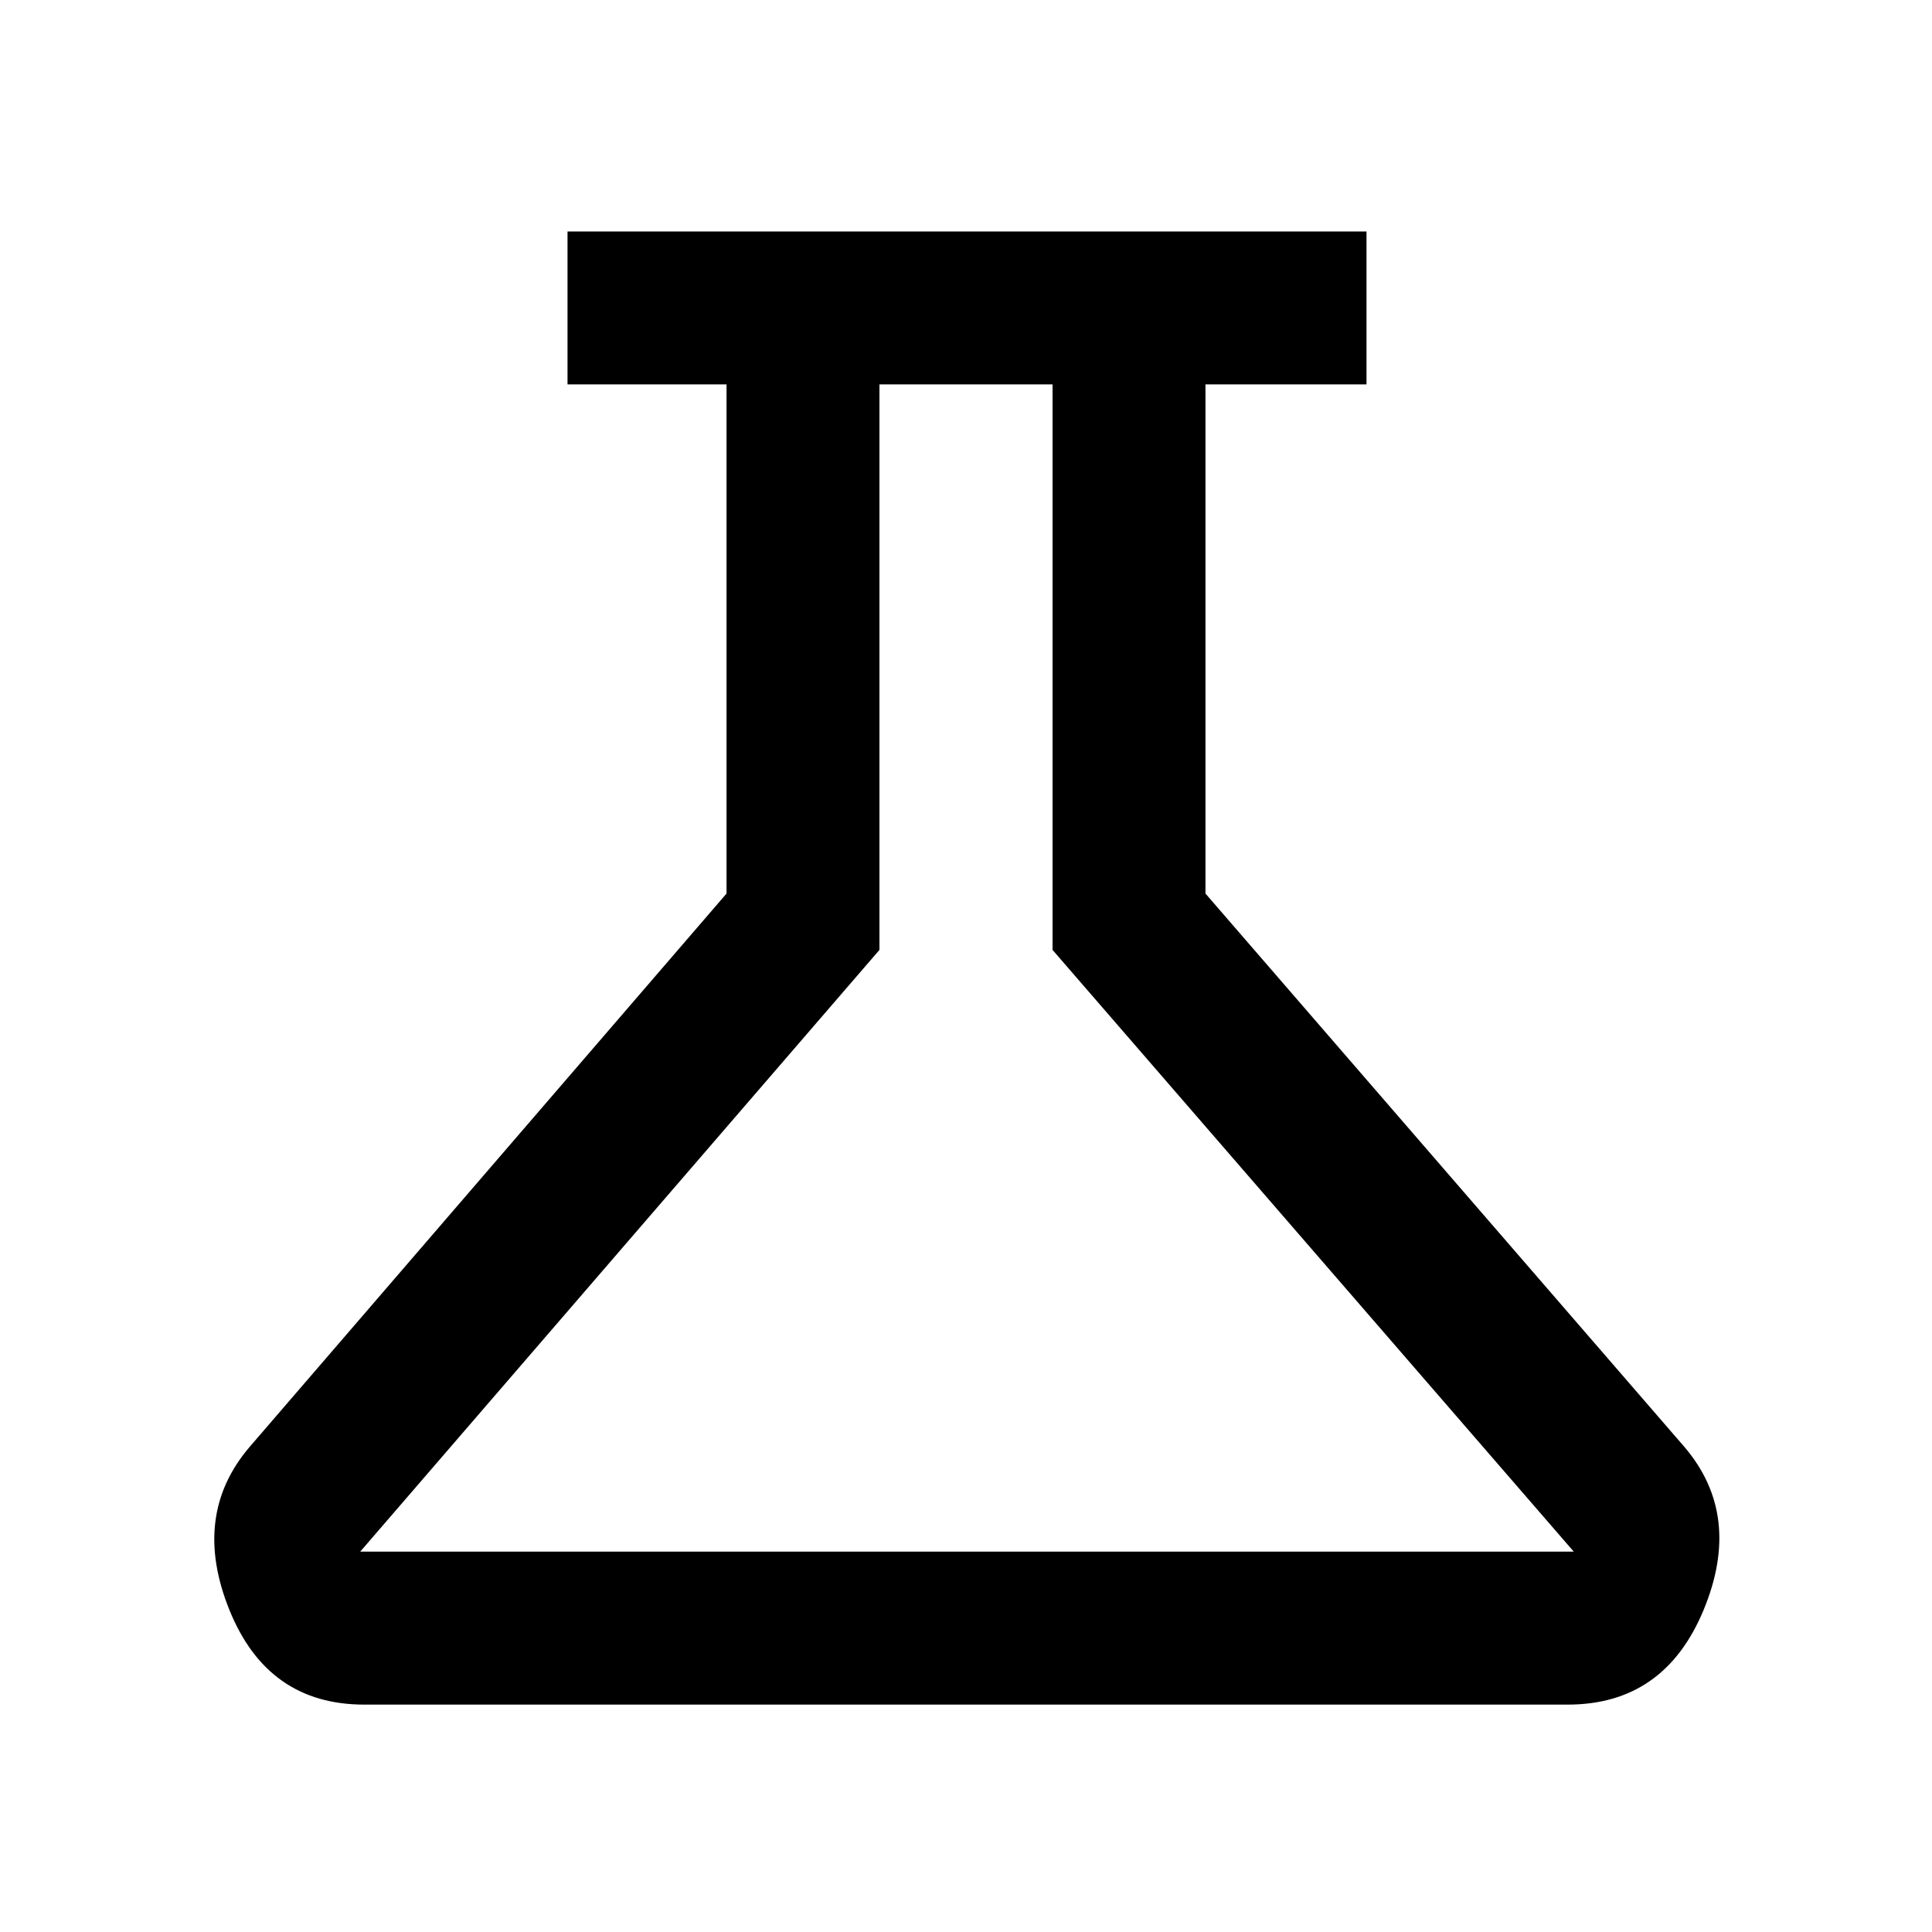 <svg xmlns="http://www.w3.org/2000/svg" height="40" width="40"><path d="M7.542 35.292q-2 0-2.792-1.959-.792-1.958.417-3.375L15.042 18.5V7.958H11.75V4.792h16.542v3.166h-3.334V18.5l9.917 11.458q1.208 1.417.396 3.375-.813 1.959-2.813 1.959Zm-.084-3.167h25.125L21.792 19.667V7.958h-3.584v11.709Zm12.5-12.083Z"/></svg>